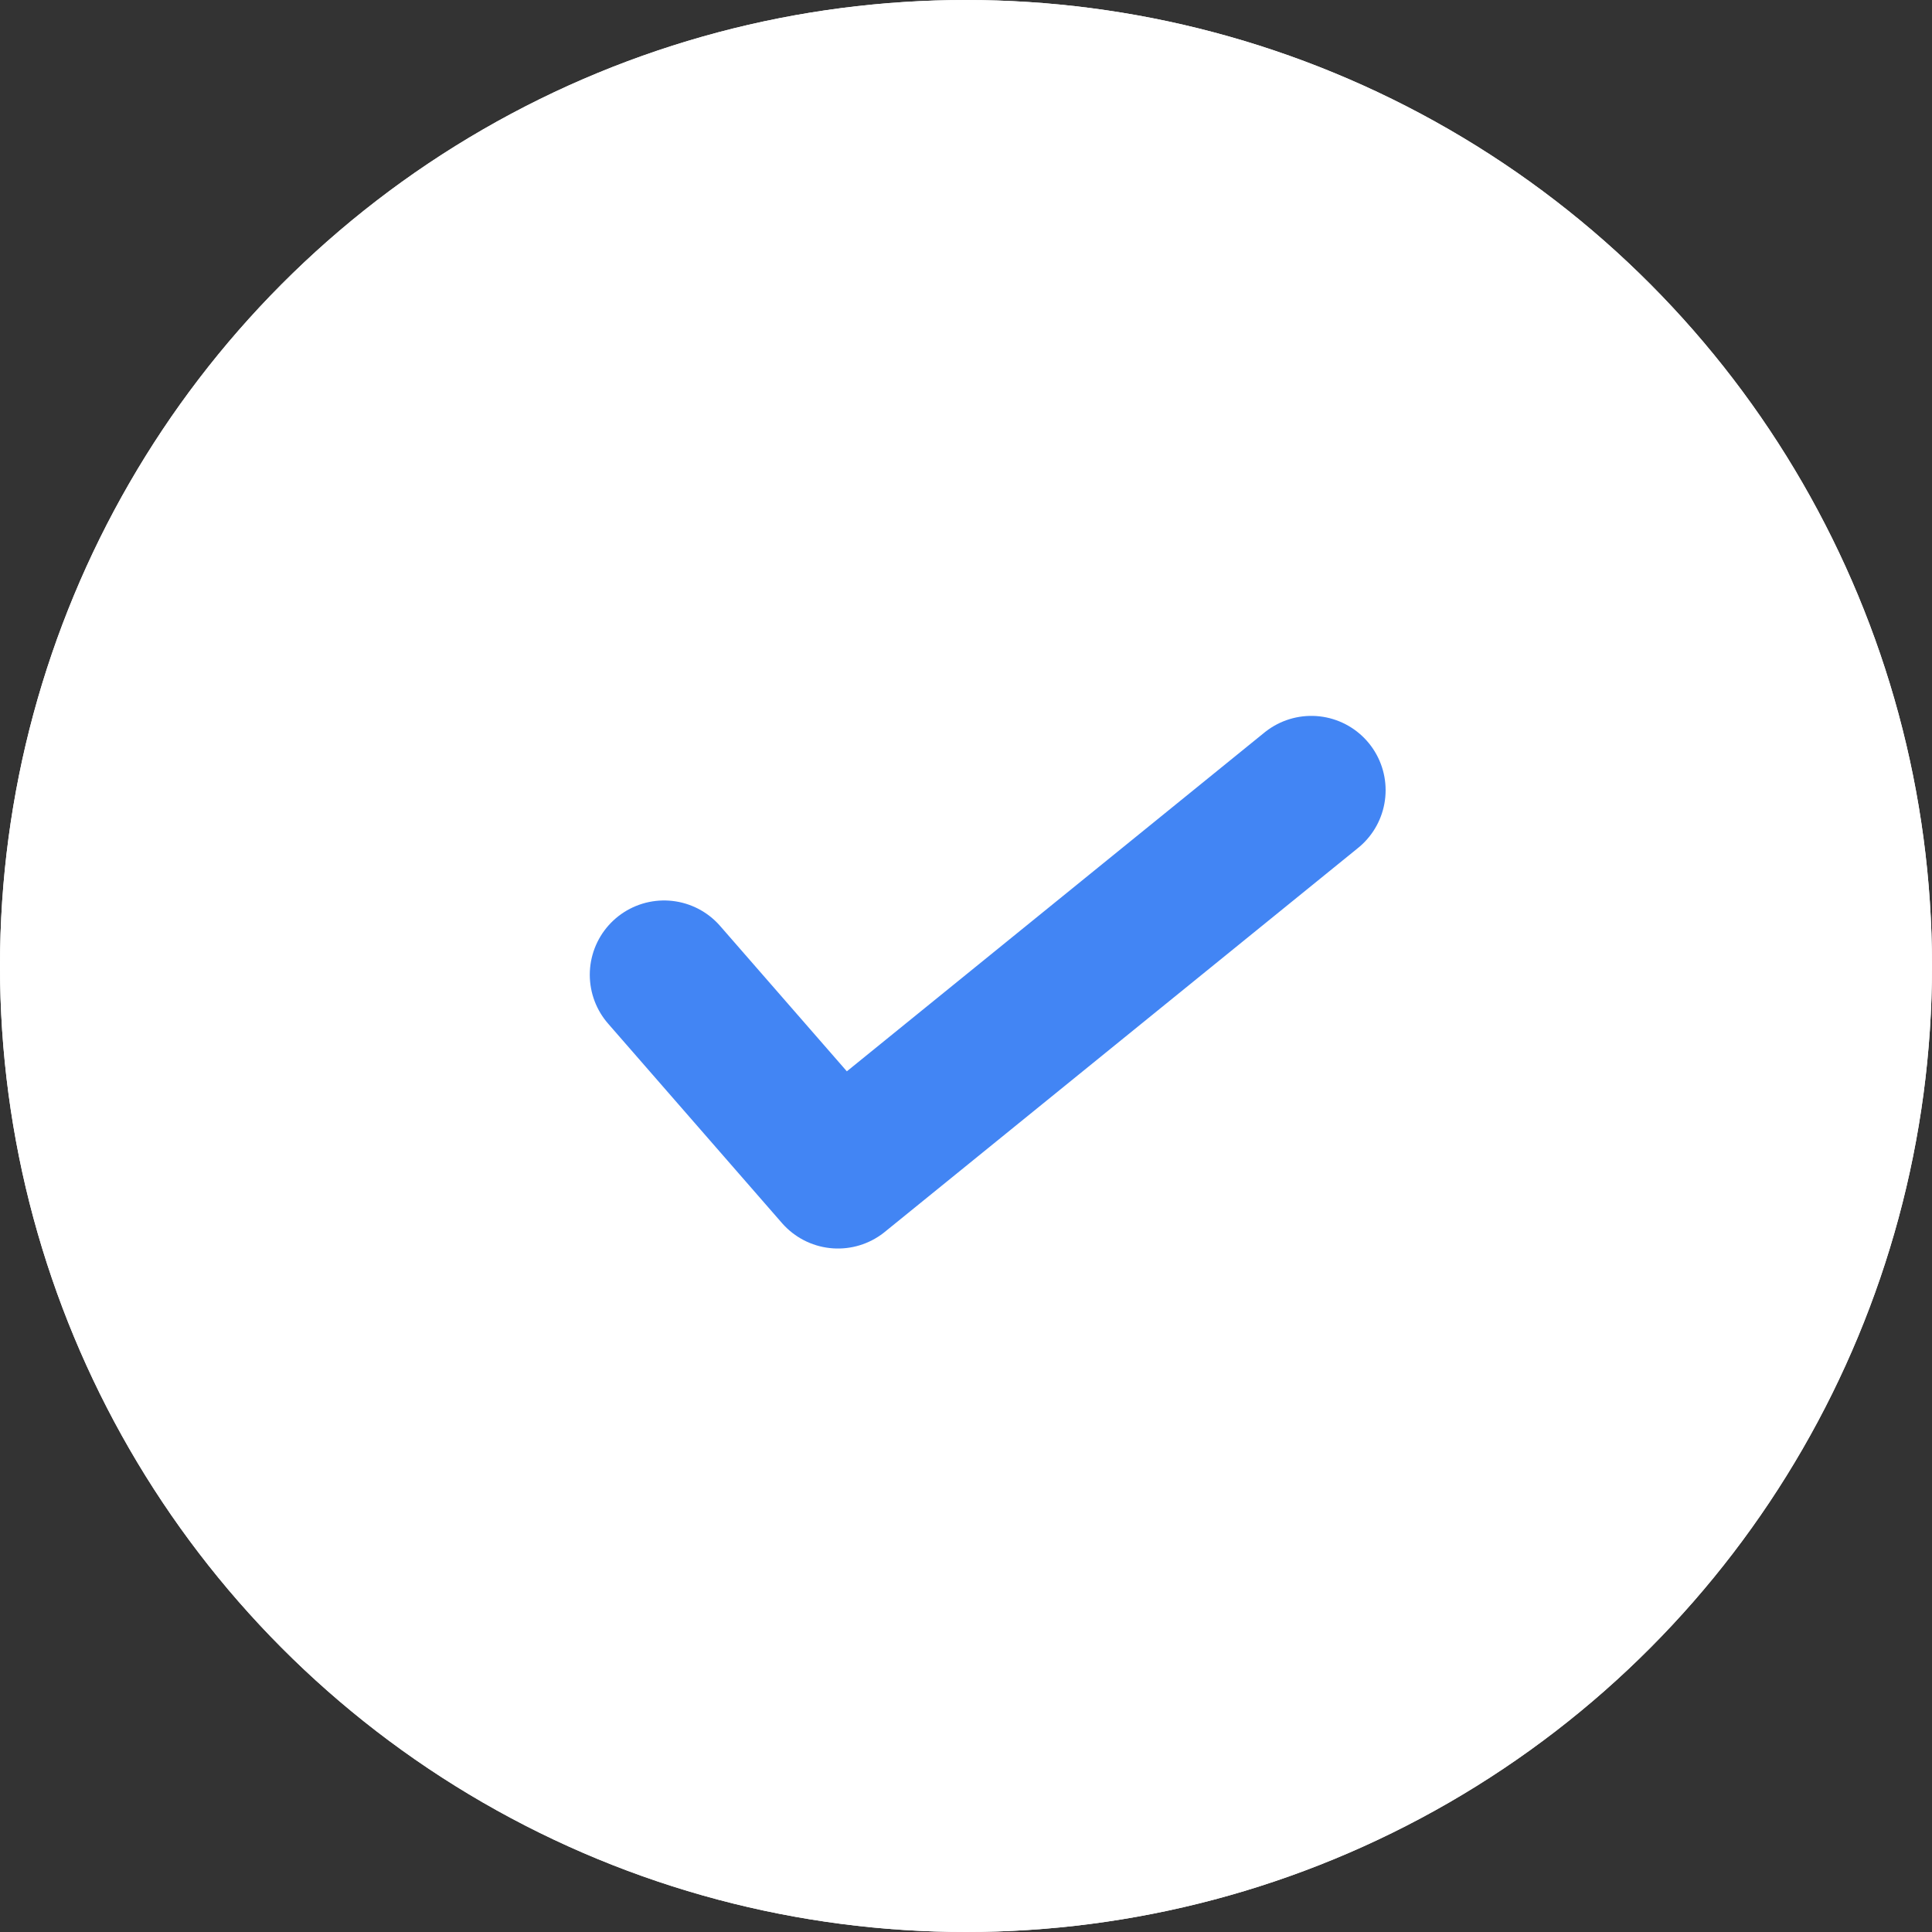 <svg xmlns="http://www.w3.org/2000/svg" width="26" height="26" viewBox="0 0 26 26">
    <rect x="0" y="0" width="26" height="26" fill="#333333" stroke="none"/>
    <g>
        <g stroke-width="2px">
            <g fill="#fff" stroke="#fff" transform="translate(-232 -409) translate(232 409)">
                <circle cx="13" cy="13" r="13" stroke="none"/>
                <circle cx="13" cy="13" r="12" fill="none"/>
            </g>
            <path fill="none" stroke="#4285f4" stroke-linecap="round" stroke-linejoin="round" d="M1971.352-367.174l2.34 2.684 6.37-5.168" transform="translate(-232 -409) translate(232 409) translate(-1962.415 380.292)"/>
        </g>
    </g>
</svg>
